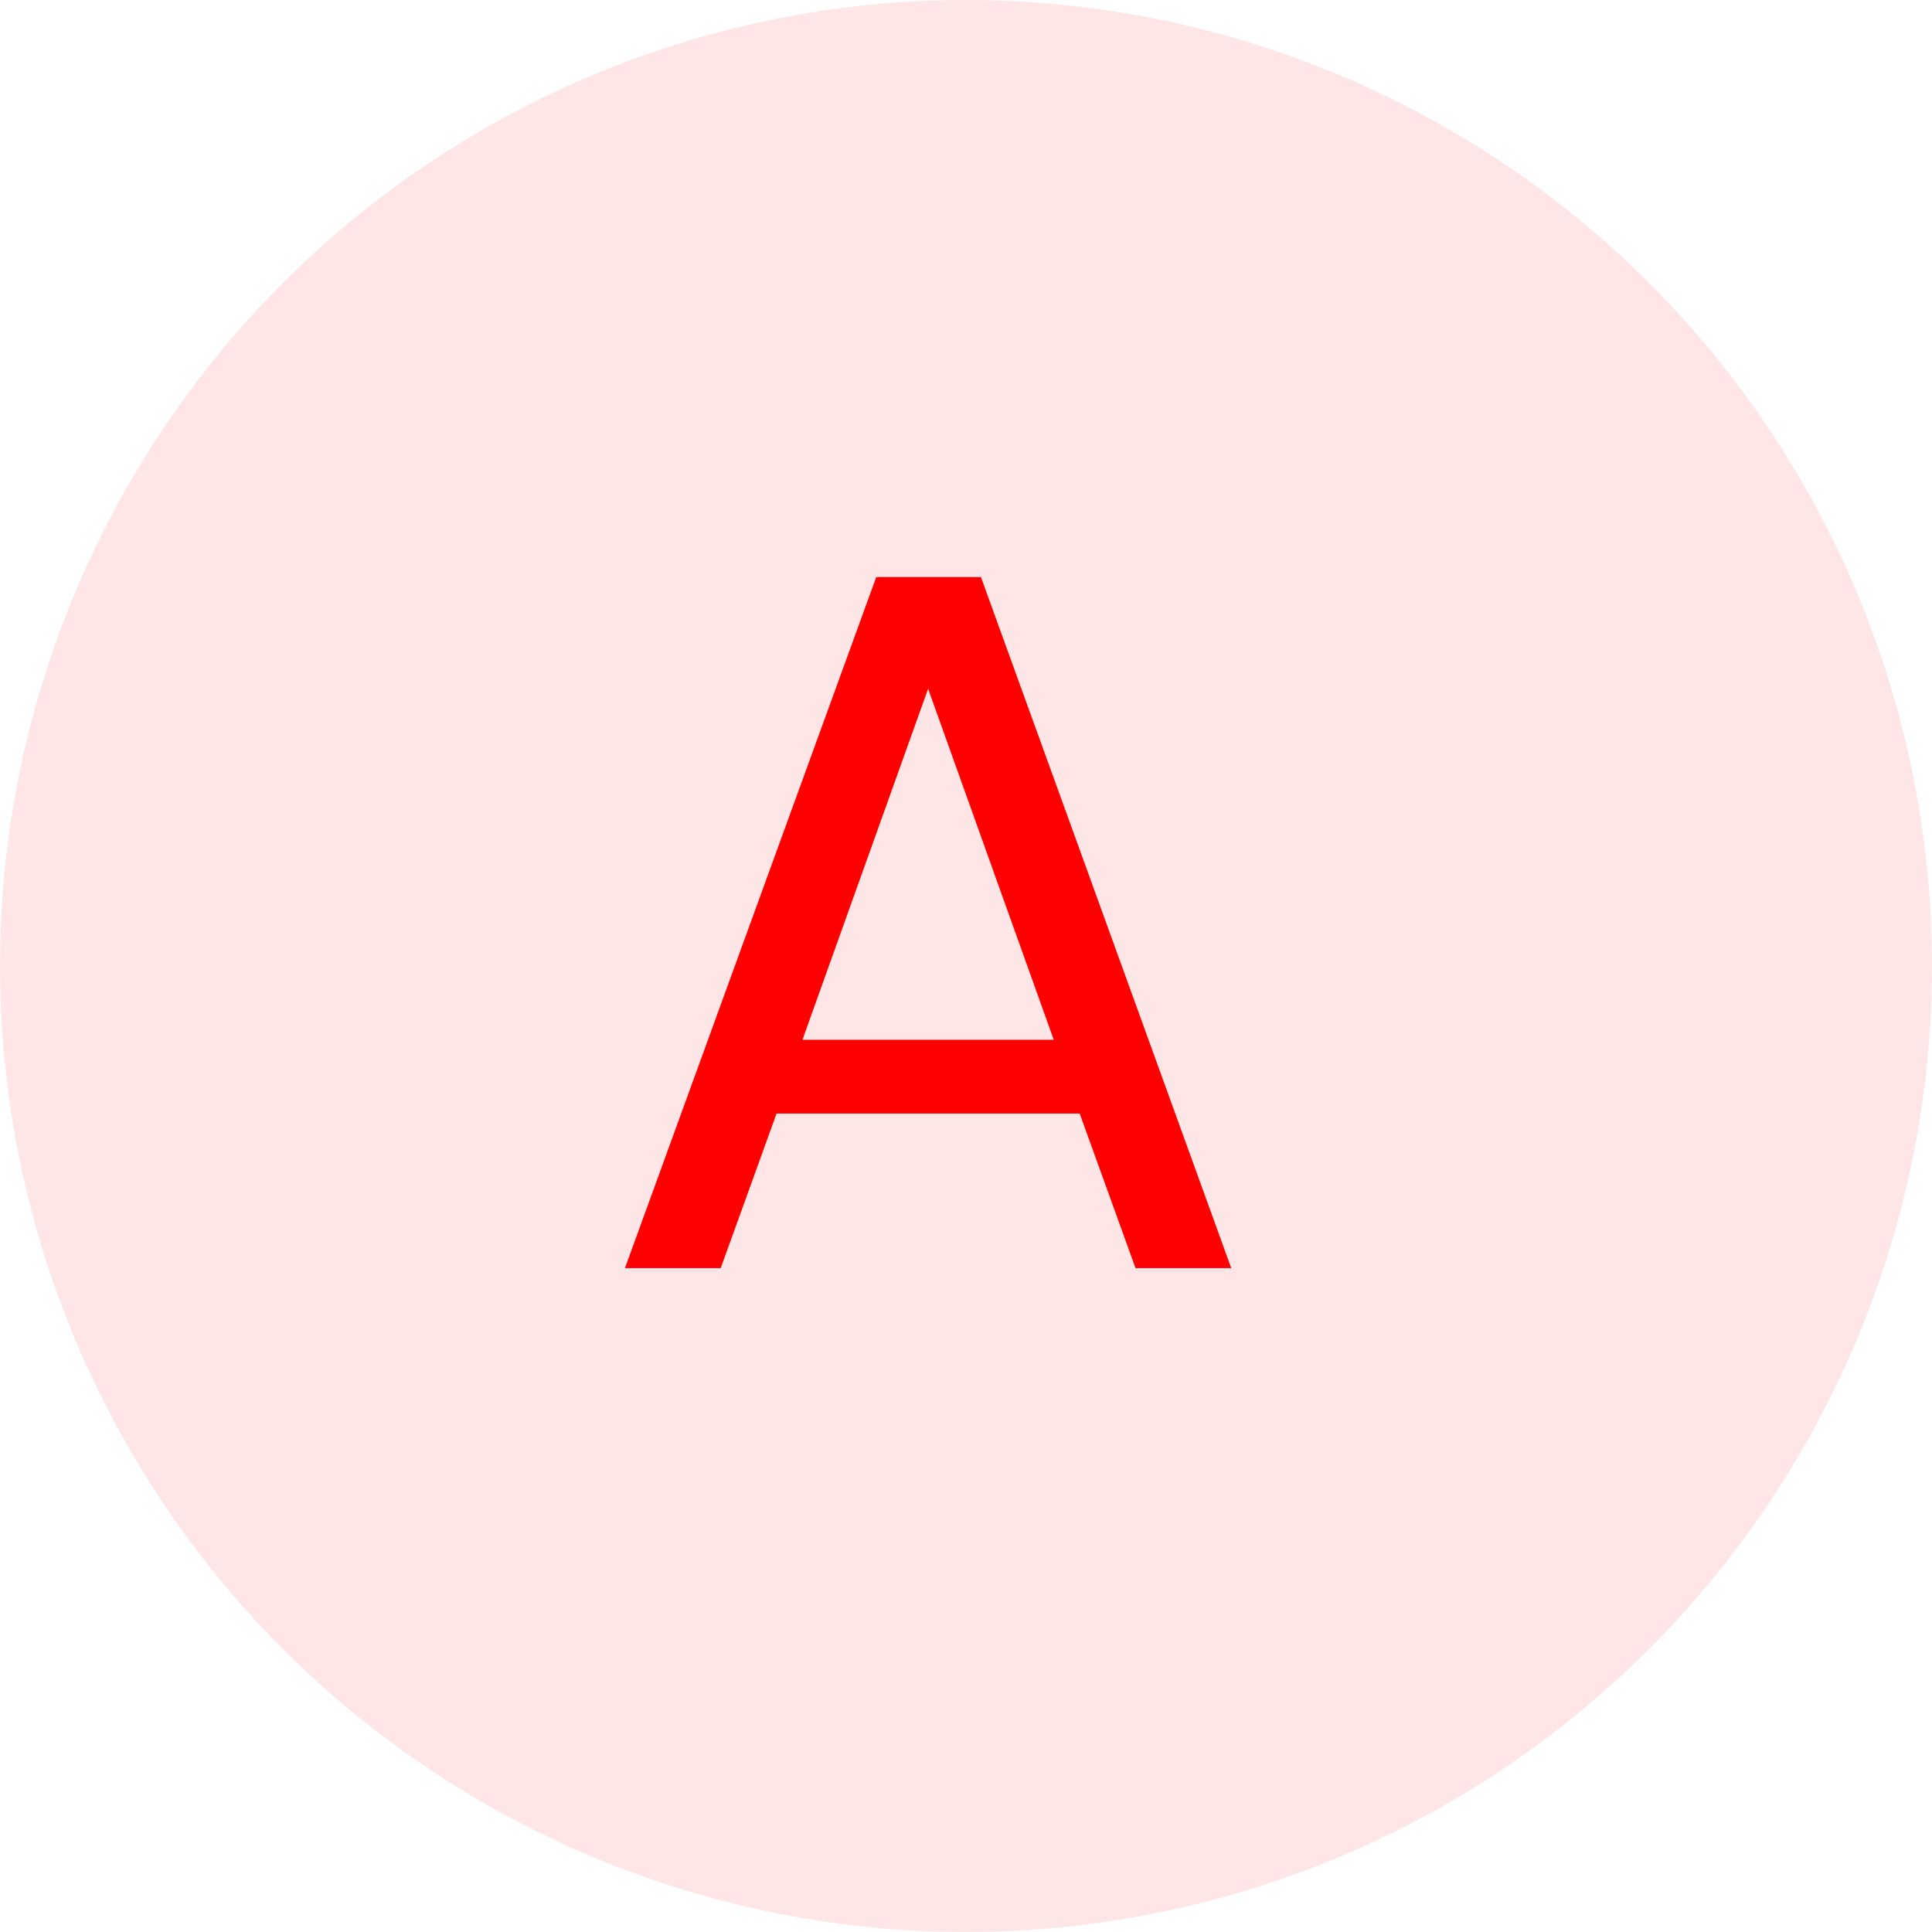 <svg width="46" height="46" viewBox="0 0 46 46" fill="none" xmlns="http://www.w3.org/2000/svg">
<circle cx="23" cy="23" r="23" fill="#FF0000" fill-opacity="0.1"/>
<path d="M25.707 26.513H18.489L17.16 30.193H14.88L20.863 13.74H23.356L29.315 30.193H27.036L25.707 26.513ZM25.089 24.756L22.098 16.399L19.106 24.756H25.089Z" fill="#FF0000"/>
</svg>
